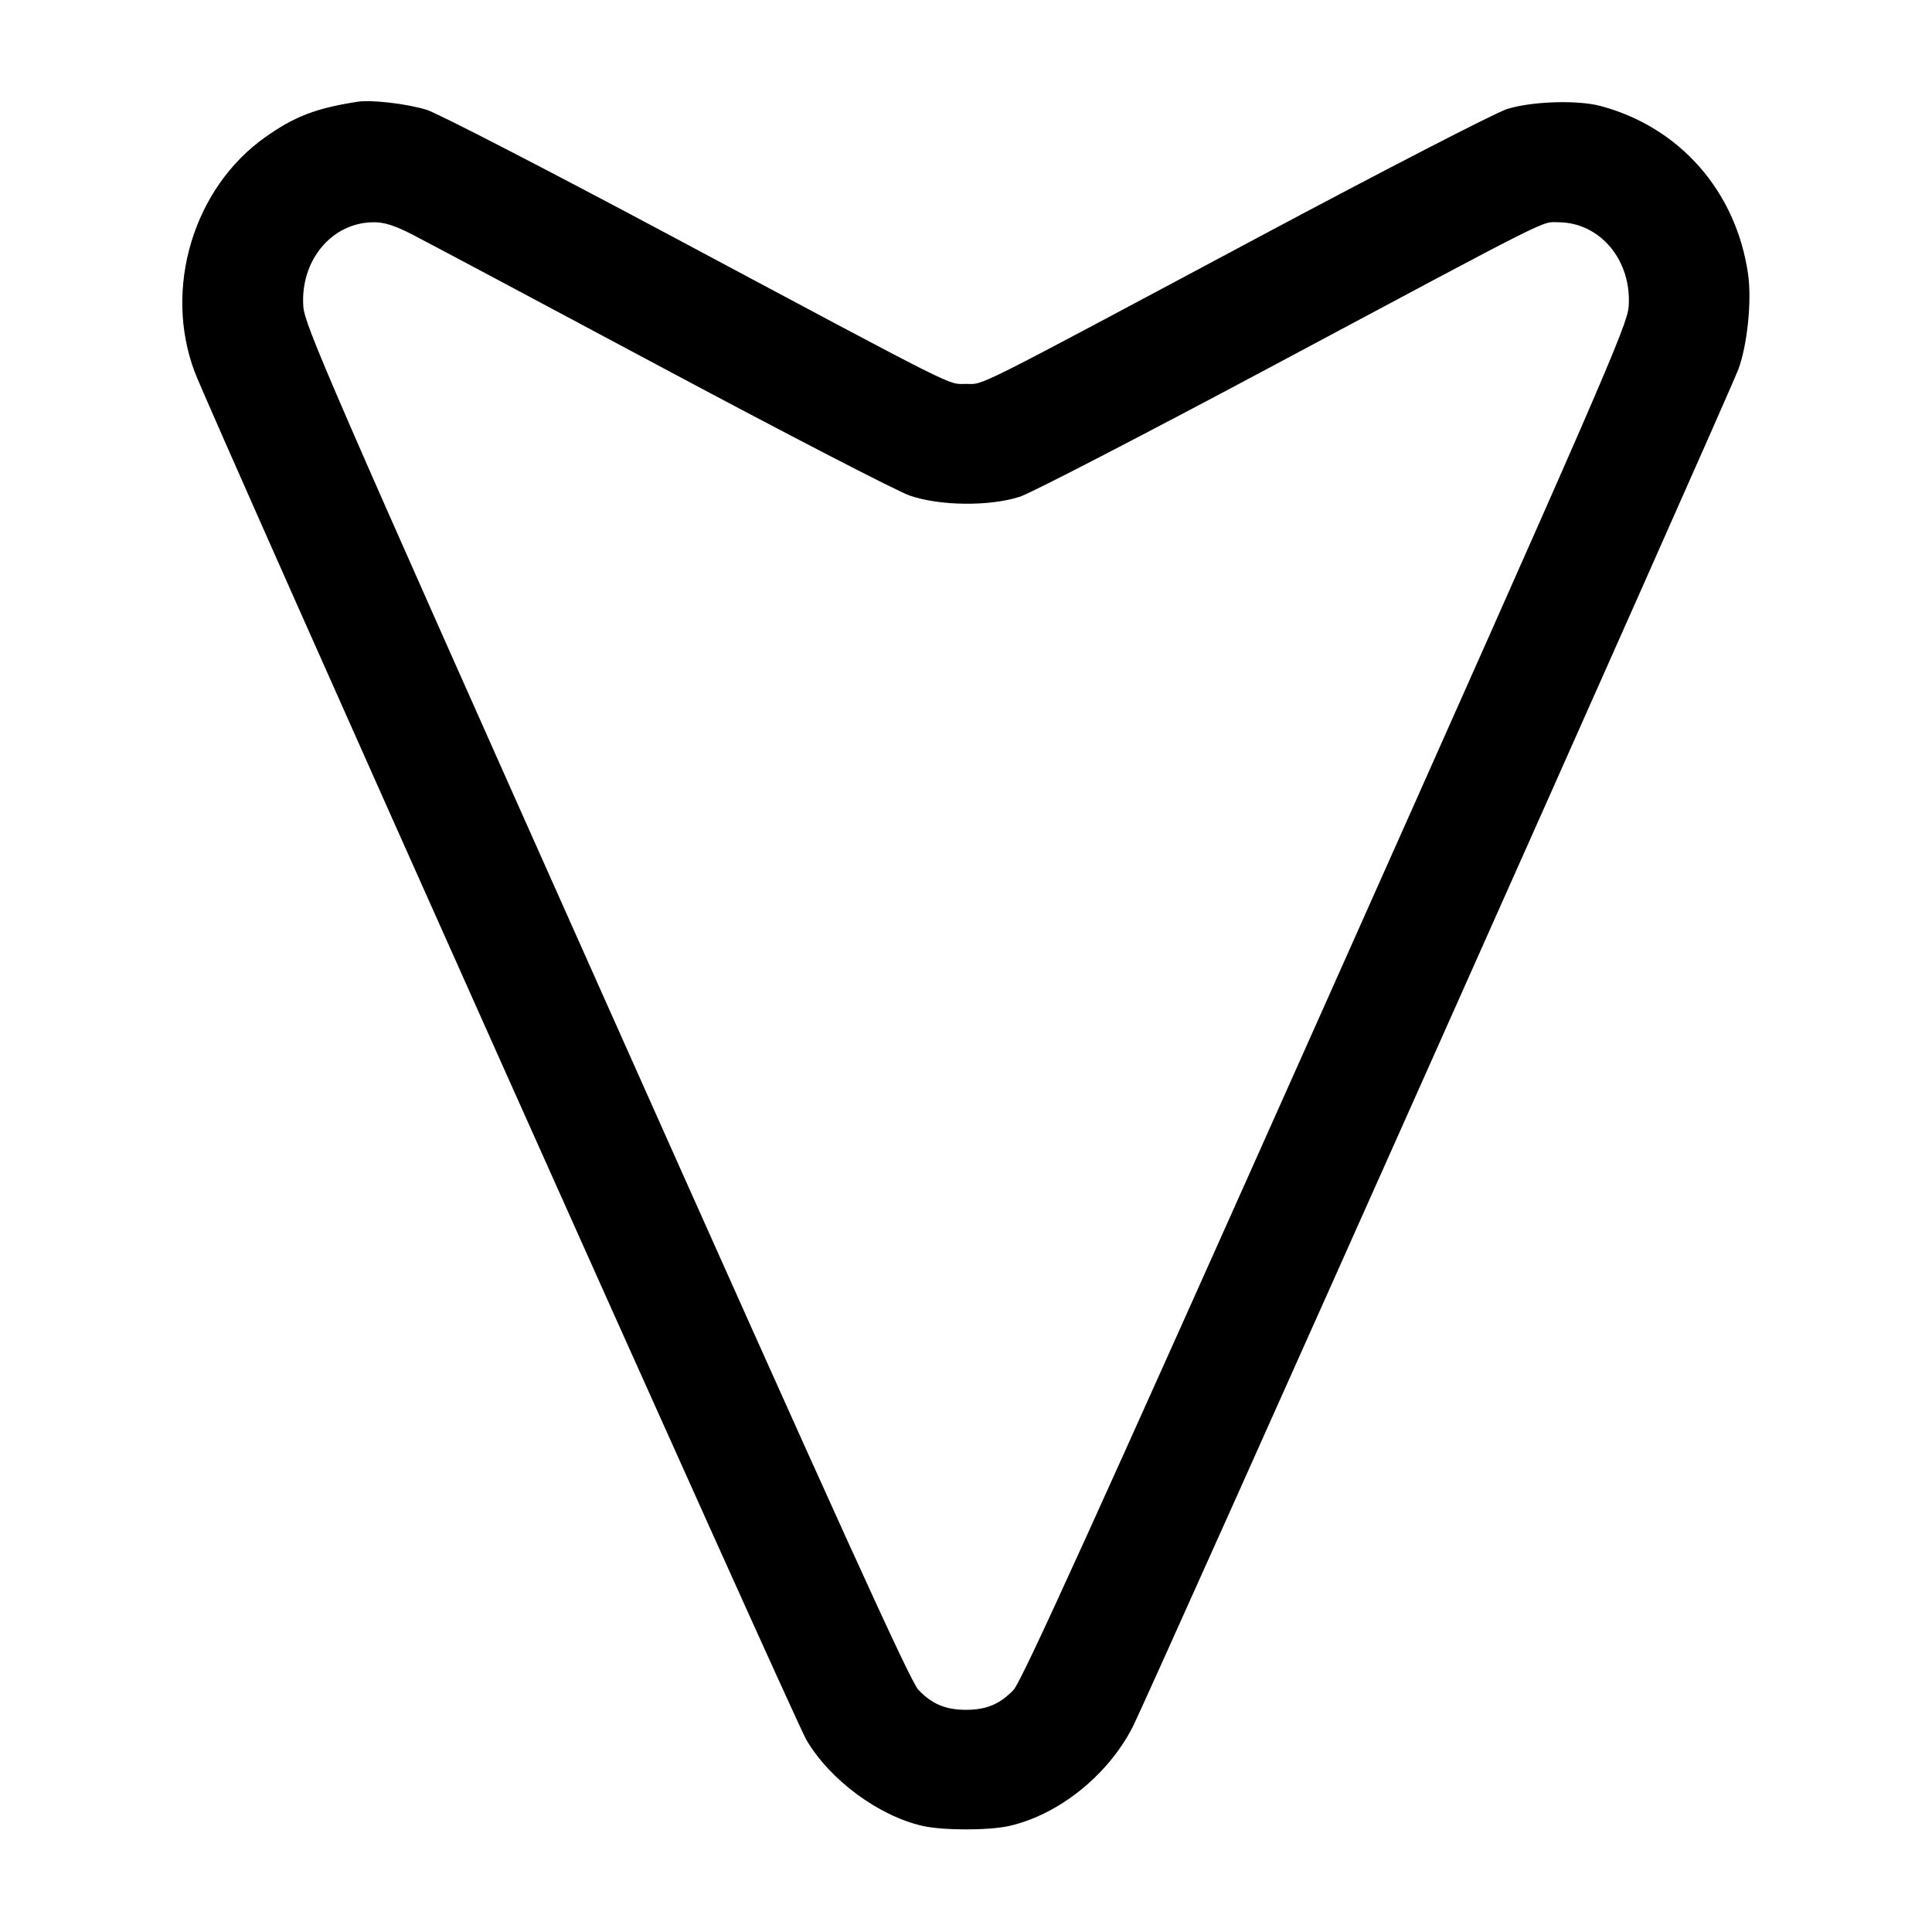 <svg width="24" height="24" viewBox="0 0 24 24" fill="none" xmlns="http://www.w3.org/2000/svg"><path d="M4.440 1.264 C 3.922 1.345,3.658 1.447,3.295 1.704 C 2.403 2.335,2.028 3.582,2.418 4.619 C 2.619 5.153,9.862 21.352,10.018 21.615 C 10.311 22.112,10.913 22.557,11.460 22.682 C 11.717 22.740,12.283 22.740,12.540 22.682 C 13.150 22.543,13.760 22.055,14.067 21.460 C 14.259 21.089,21.465 4.936,21.595 4.586 C 21.706 4.286,21.762 3.740,21.716 3.411 C 21.570 2.379,20.867 1.578,19.880 1.316 C 19.594 1.240,19.021 1.259,18.720 1.355 C 18.577 1.400,17.195 2.113,15.640 2.943 C 12.005 4.884,12.233 4.769,12.000 4.769 C 11.767 4.769,11.995 4.884,8.360 2.943 C 6.809 2.115,5.432 1.404,5.300 1.364 C 5.052 1.288,4.615 1.237,4.440 1.264 M5.121 2.913 C 5.285 2.997,6.680 3.739,8.220 4.563 C 9.760 5.386,11.146 6.103,11.300 6.156 C 11.674 6.286,12.295 6.292,12.671 6.170 C 12.808 6.125,14.194 5.408,15.751 4.577 C 19.370 2.644,19.140 2.760,19.359 2.761 C 19.878 2.763,20.272 3.235,20.232 3.808 C 20.216 4.039,19.908 4.747,16.469 12.457 C 13.594 18.899,12.692 20.886,12.591 20.992 C 12.423 21.169,12.253 21.240,12.000 21.240 C 11.747 21.240,11.577 21.169,11.408 20.991 C 11.307 20.885,10.414 18.920,7.531 12.456 C 4.090 4.745,3.784 4.039,3.768 3.808 C 3.728 3.235,4.122 2.763,4.641 2.761 C 4.773 2.760,4.903 2.801,5.121 2.913 " stroke="none" fill-rule="evenodd" fill="black"></path></svg>